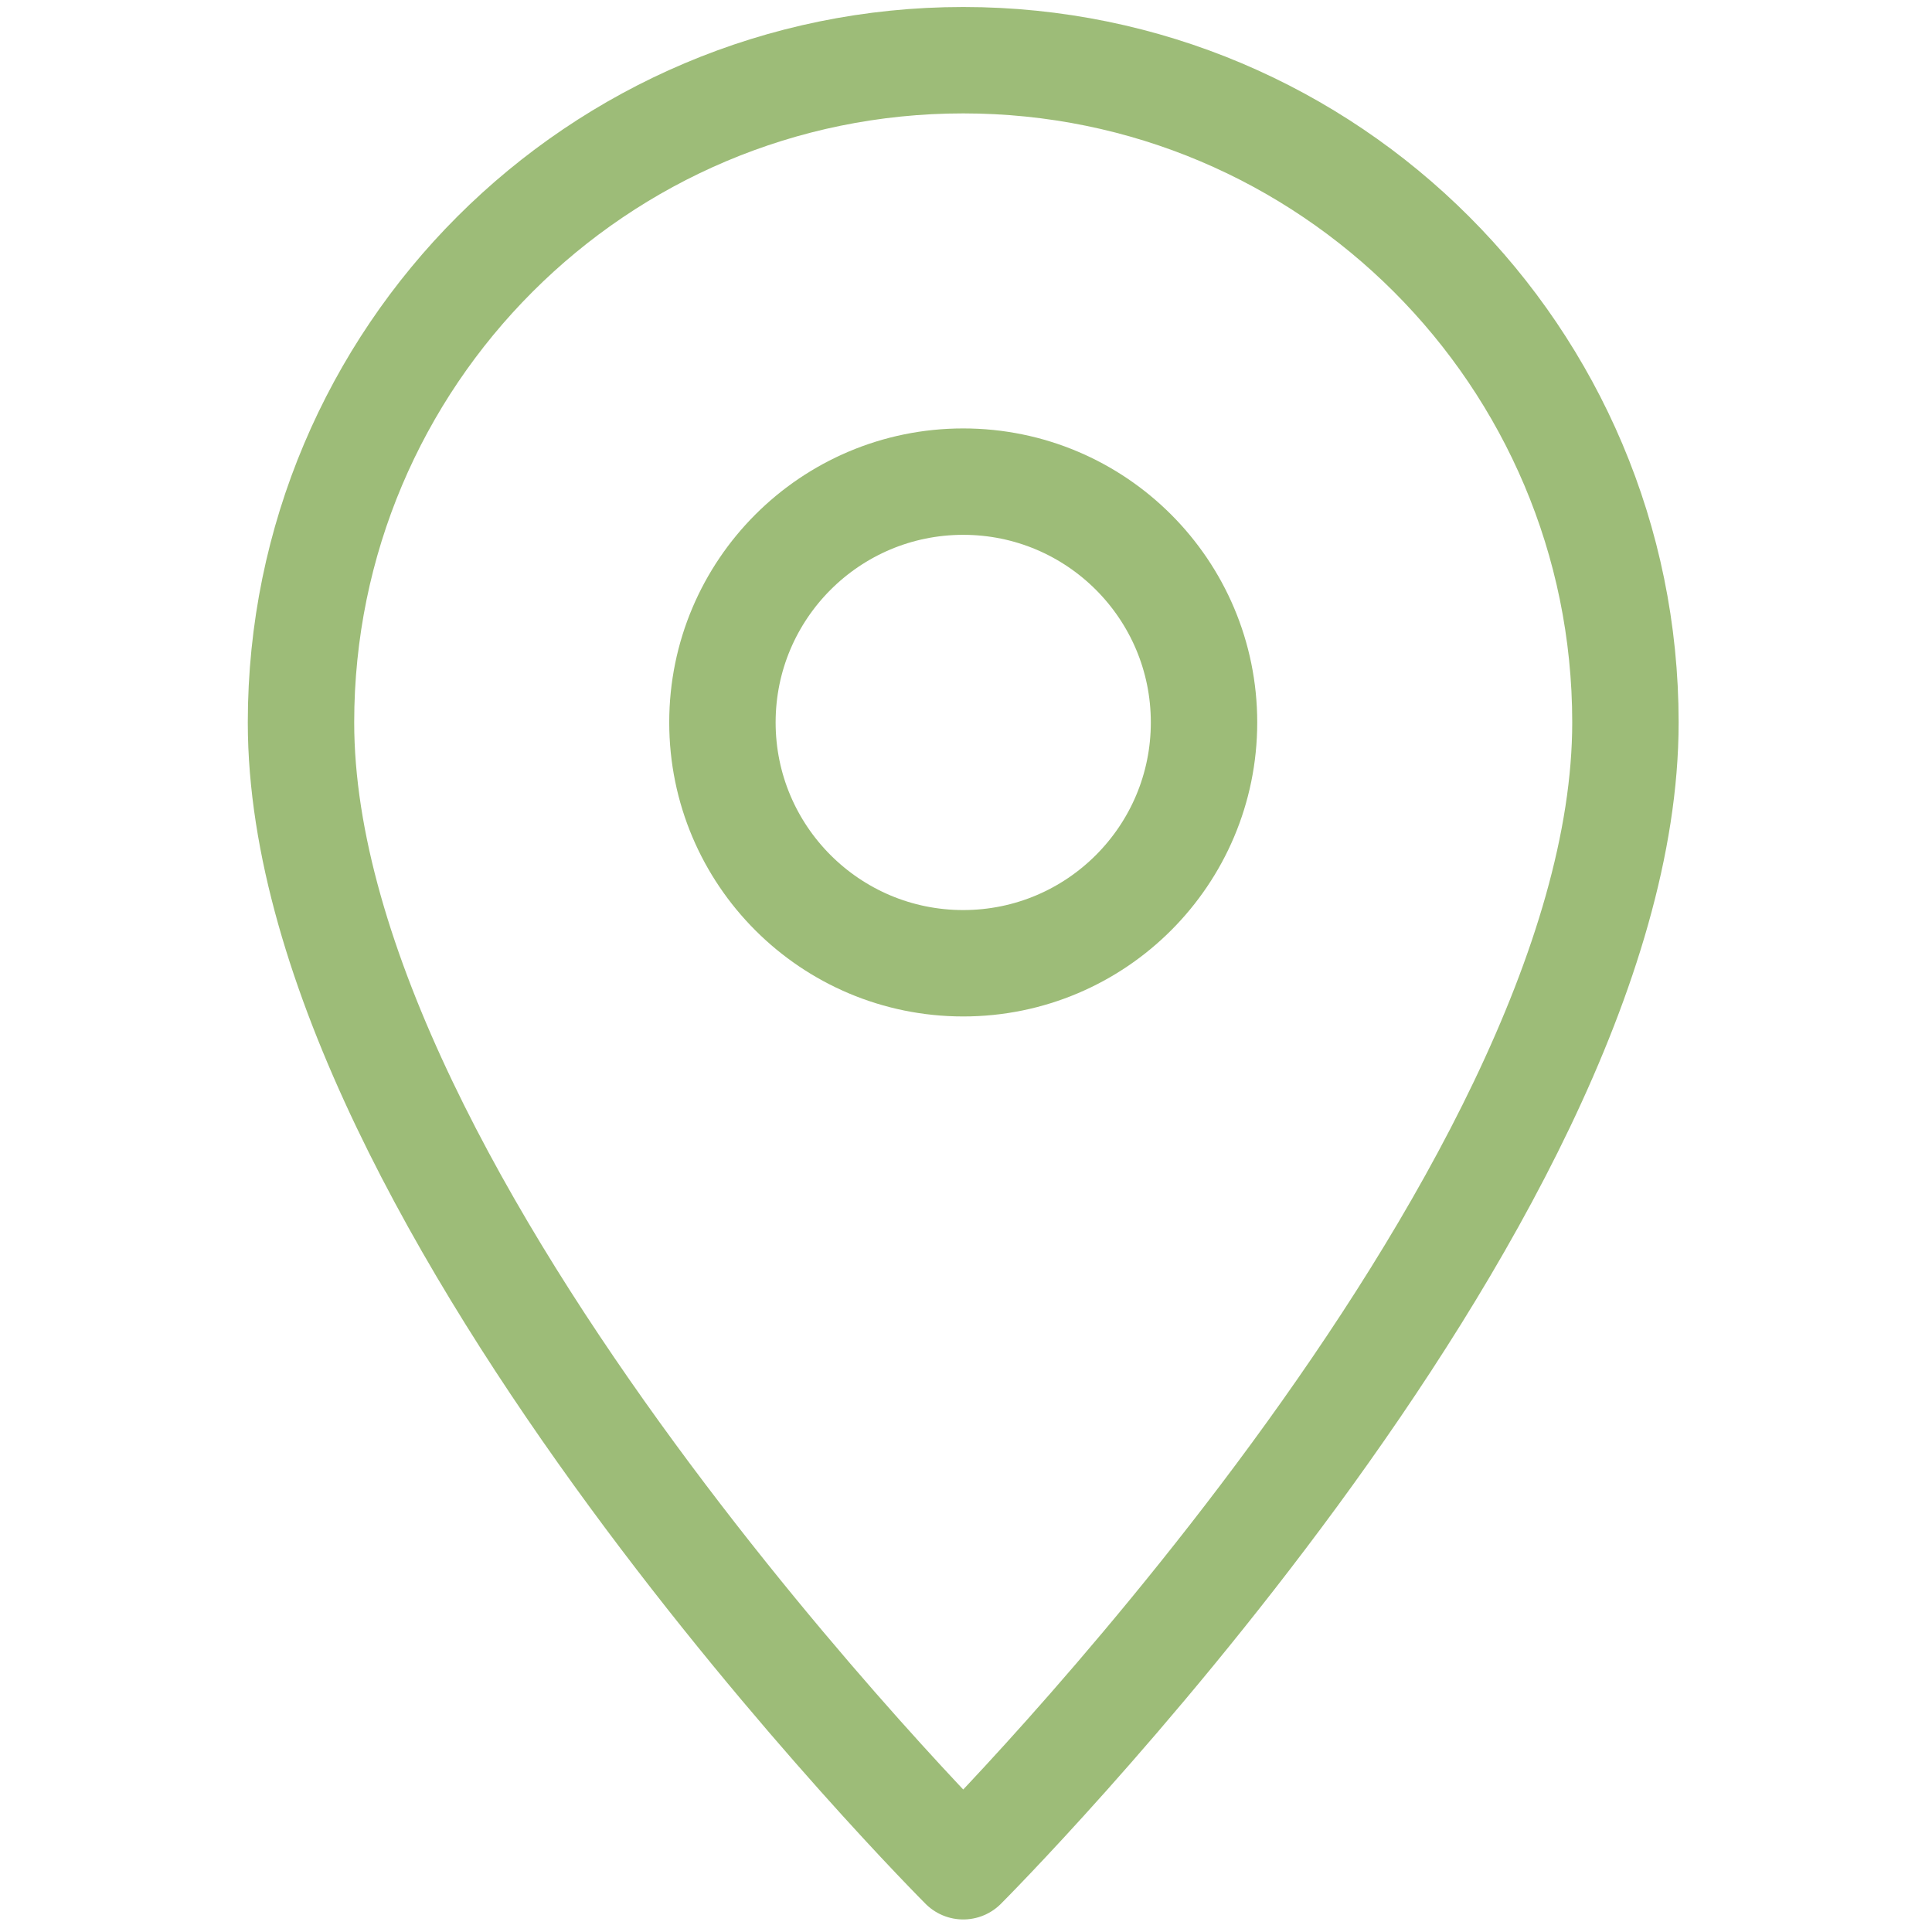 <svg width="69" height="69" viewBox="0 0 69 69" fill="none" xmlns="http://www.w3.org/2000/svg">
<path d="M58.051 25.801C58.051 12.739 47.462 2.15 34.401 2.15C21.339 2.15 10.75 12.739 10.75 25.801C10.75 43.001 34.401 66.652 34.401 66.652C34.401 66.652 58.051 43.001 58.051 25.801Z" stroke="#9DBC78" stroke-width="3.8" stroke-miterlimit="10" stroke-linejoin="round"/>
<path d="M34.401 34.402C39.151 34.402 43.001 30.551 43.001 25.801C43.001 21.052 39.151 17.201 34.401 17.201C29.651 17.201 25.801 21.052 25.801 25.801C25.801 30.551 29.651 34.402 34.401 34.402Z" stroke="#9DBC78" stroke-width="3.8" stroke-miterlimit="10" stroke-linejoin="round"/>
</svg>
